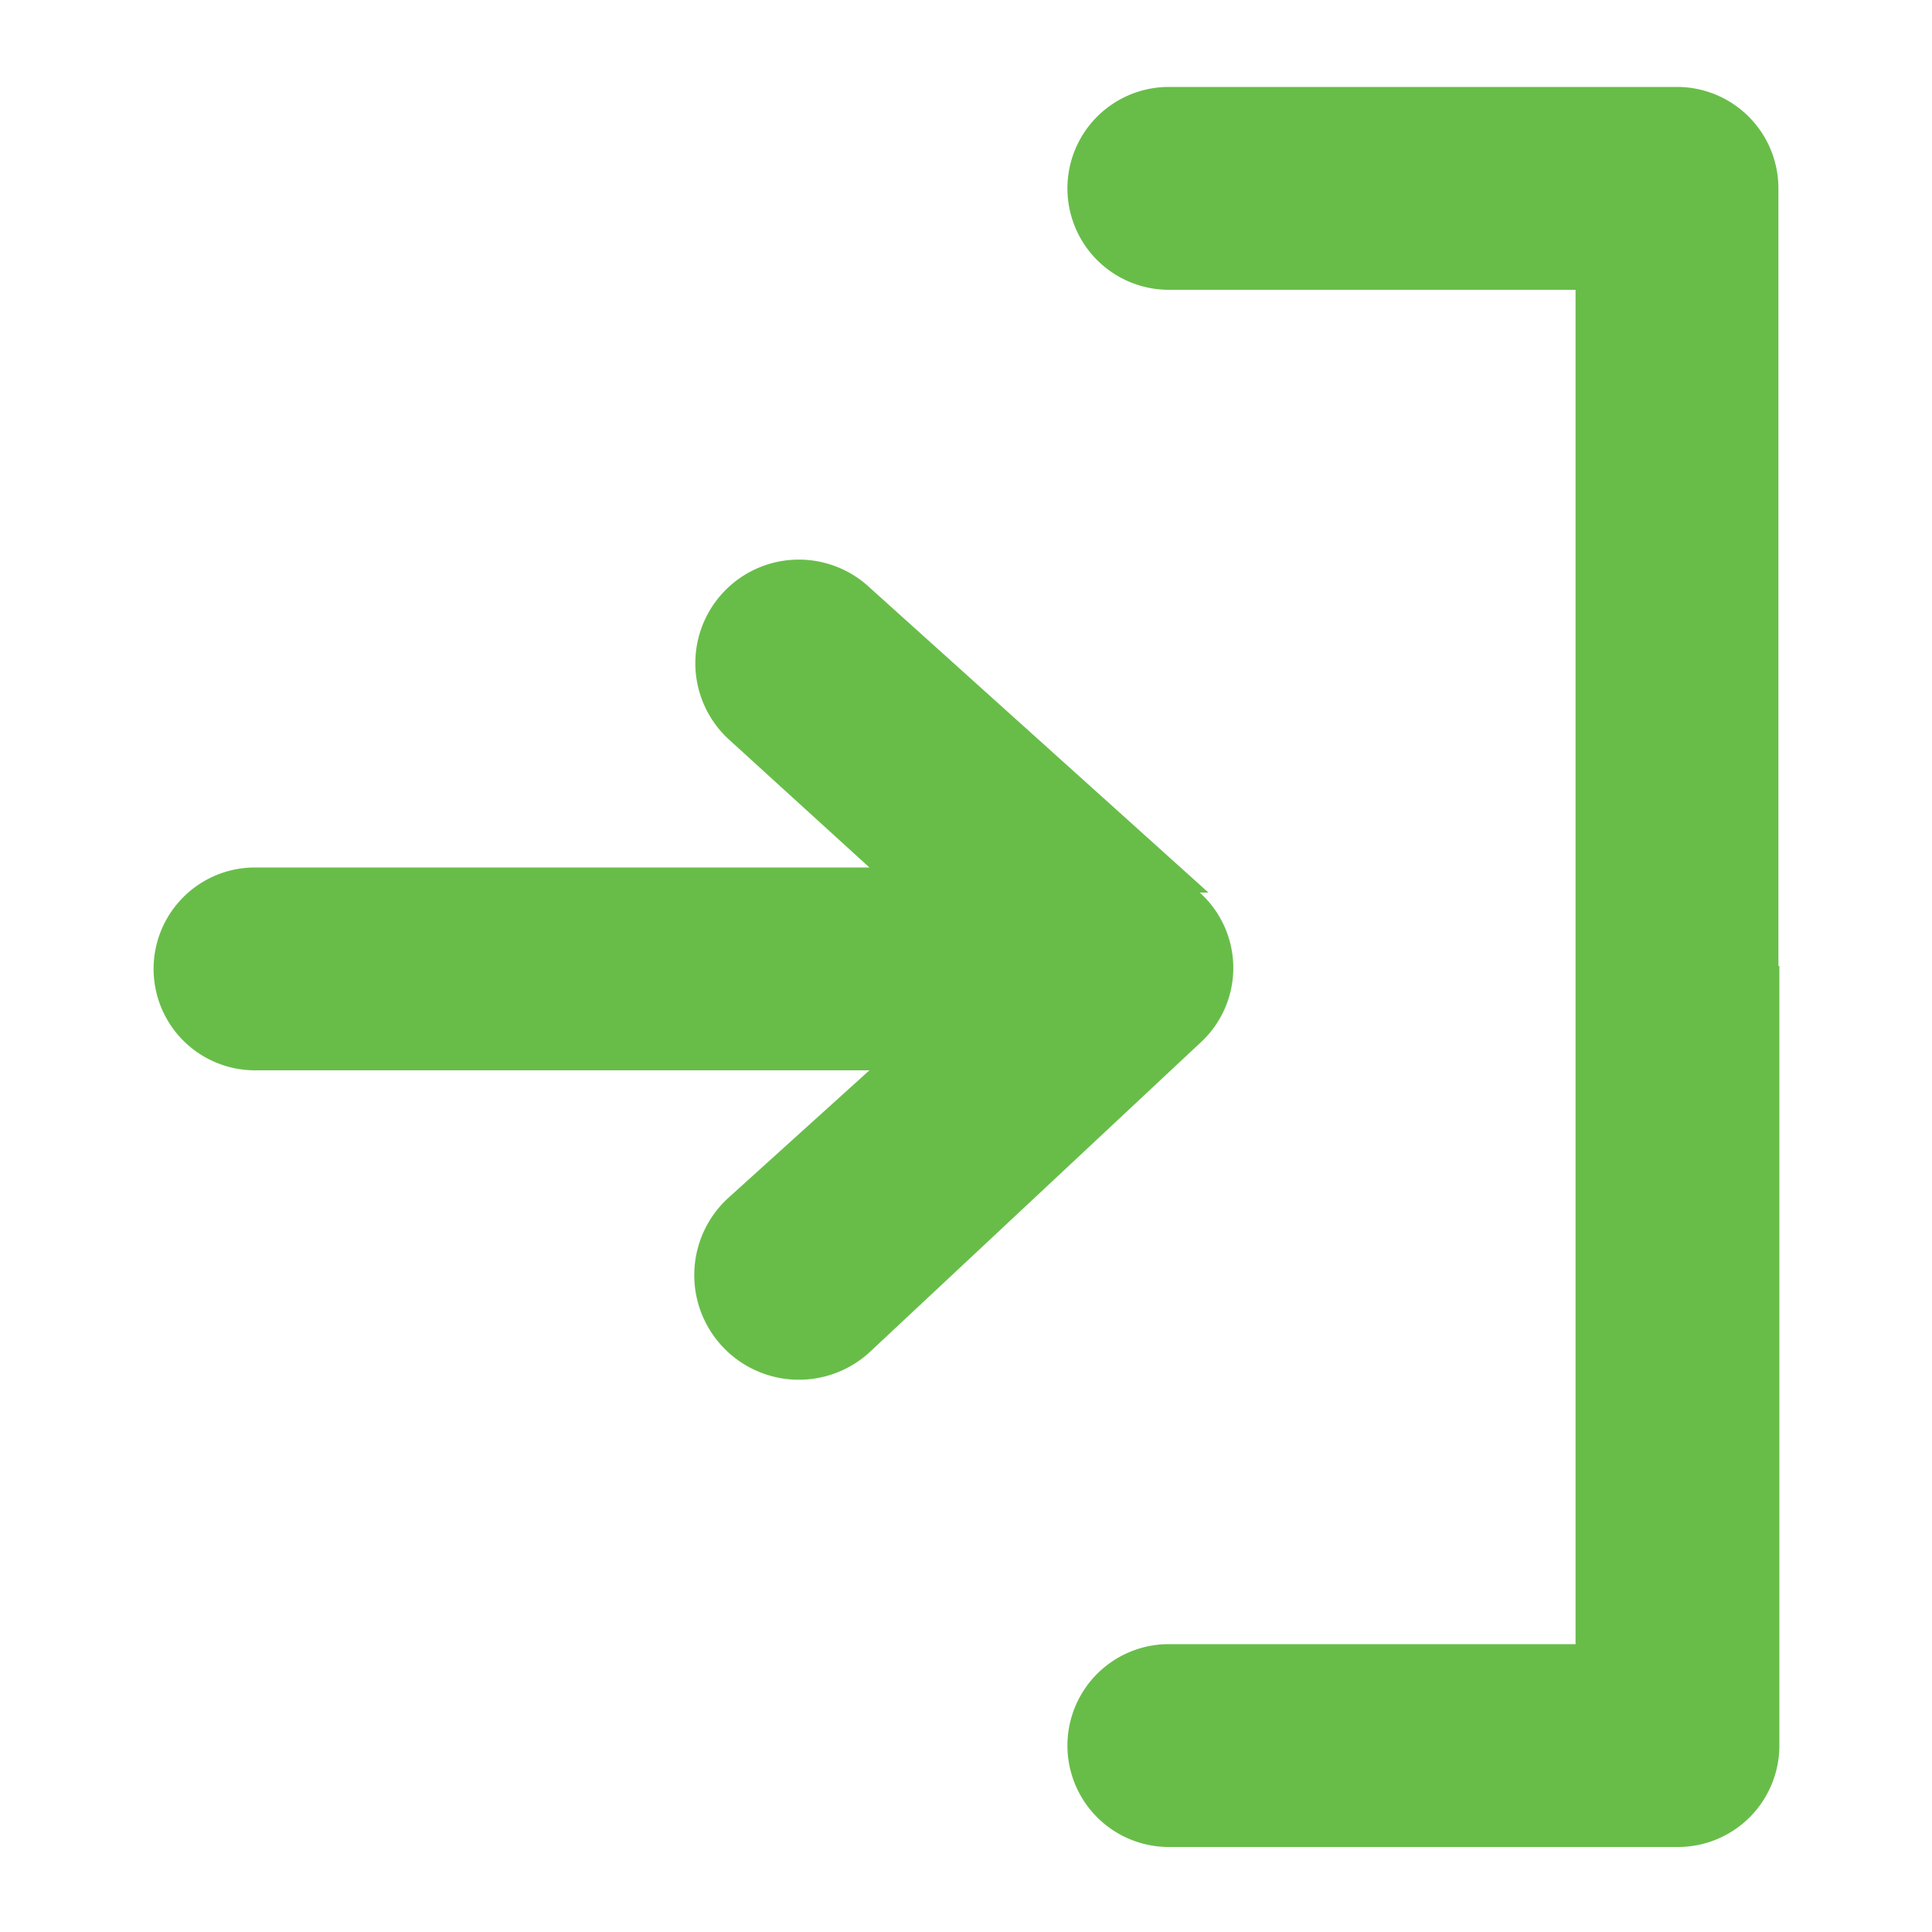 <svg id="Layer_1" data-name="Layer 1" xmlns="http://www.w3.org/2000/svg" width="20" height="20" viewBox="0 0 20 20"><defs><style>.cls-1{fill:#68bd49;fill-rule:evenodd;}</style></defs><title>Artboard 1</title><path id="LOGIN" class="cls-1" d="M18.42,10v8.07a1.05,1.05,0,0,1-1.05,1.05H12.1a1.05,1.05,0,0,1,0-2.1h4.21V3H12.1a1.05,1.05,0,0,1,0-2.1h5.26a1.05,1.05,0,0,1,1.05,1.05V10h0Zm-6-.76a1.05,1.05,0,0,1,0,1.56h0L9,14H9A1.05,1.05,0,1,1,7.54,12.4h0L9,11.08H2.64a1.05,1.05,0,1,1,0-2.1H9L7.54,7.65h0A1.05,1.05,0,1,1,9,6.08H9l3.51,3.16Z"/></svg>